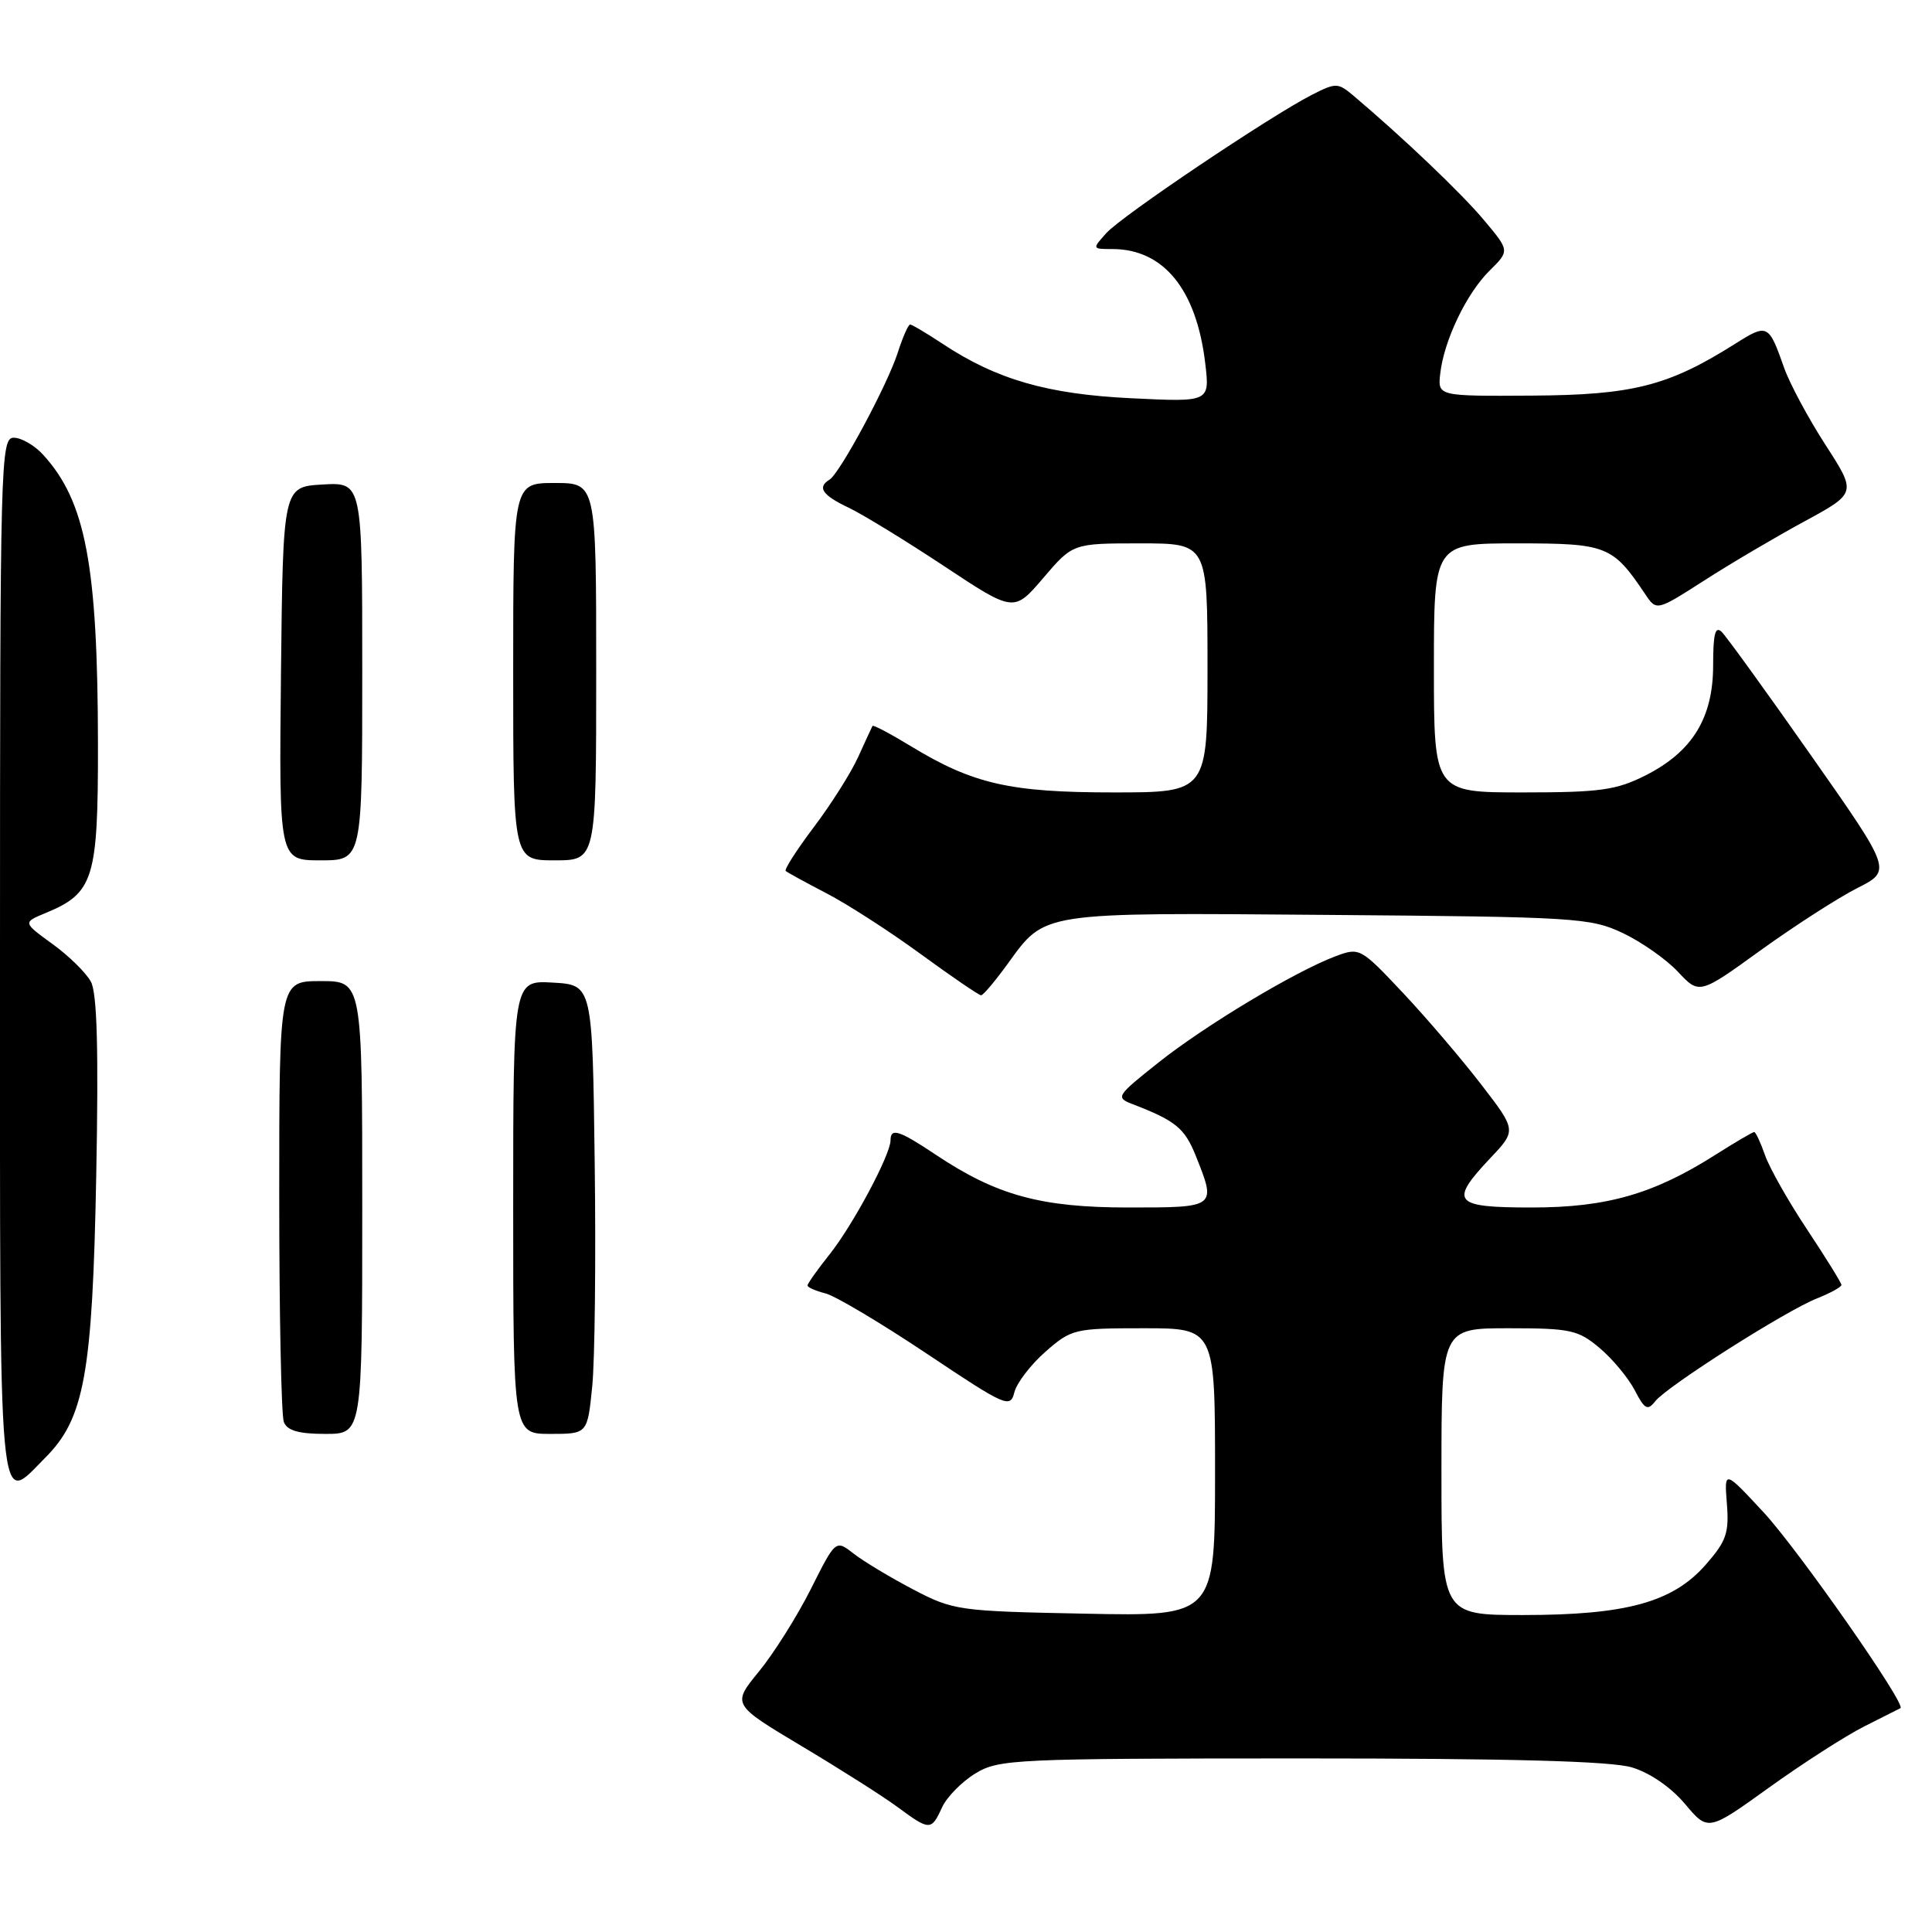 <?xml version="1.0" encoding="UTF-8" standalone="no"?>
<!DOCTYPE svg PUBLIC "-//W3C//DTD SVG 1.1//EN" "http://www.w3.org/Graphics/SVG/1.1/DTD/svg11.dtd" >
<svg xmlns="http://www.w3.org/2000/svg" xmlns:xlink="http://www.w3.org/1999/xlink" version="1.1" viewBox="0 0 256 256">
 <g >
 <path fill="currentColor"
d=" M 247.00 228.77 C 249.47 227.52 251.65 226.43 251.82 226.34 C 252.67 225.93 238.19 205.22 233.63 200.33 C 228.47 194.78 228.47 194.78 228.82 199.25 C 229.13 203.12 228.75 204.22 226.00 207.35 C 221.64 212.31 215.49 214.00 201.82 214.00 C 191.00 214.00 191.00 214.00 191.00 195.00 C 191.00 176.00 191.00 176.00 199.92 176.00 C 208.09 176.00 209.11 176.22 211.96 178.62 C 213.67 180.06 215.76 182.58 216.61 184.21 C 217.92 186.75 218.32 186.96 219.32 185.68 C 220.87 183.70 236.60 173.69 240.75 172.05 C 242.54 171.34 244.00 170.53 244.00 170.26 C 244.00 169.99 241.96 166.71 239.48 162.96 C 236.99 159.22 234.47 154.77 233.88 153.08 C 233.29 151.39 232.64 150.00 232.44 150.00 C 232.23 150.00 229.94 151.35 227.33 153.00 C 219.12 158.22 212.90 160.00 202.96 160.00 C 192.58 160.00 191.98 159.29 197.47 153.46 C 200.95 149.78 200.95 149.78 196.26 143.69 C 193.69 140.35 189.02 134.88 185.89 131.55 C 180.27 125.58 180.15 125.52 176.96 126.71 C 171.62 128.72 159.73 135.85 153.53 140.77 C 147.89 145.25 147.78 145.42 150.11 146.32 C 155.78 148.50 156.98 149.49 158.45 153.16 C 161.19 160.01 161.21 160.00 149.54 160.00 C 137.93 160.00 132.07 158.40 124.00 153.01 C 119.13 149.76 118.00 149.40 118.00 151.10 C 118.00 153.00 113.02 162.32 109.94 166.19 C 108.32 168.22 107.00 170.09 107.00 170.33 C 107.00 170.58 108.06 171.05 109.37 171.38 C 110.67 171.70 116.71 175.30 122.79 179.36 C 133.30 186.38 133.87 186.64 134.41 184.48 C 134.73 183.24 136.58 180.82 138.53 179.11 C 141.96 176.10 142.37 176.00 151.53 176.00 C 161.00 176.00 161.00 176.00 161.00 195.08 C 161.00 214.17 161.00 214.17 143.75 213.82 C 127.01 213.49 126.34 213.40 121.00 210.61 C 117.97 209.02 114.43 206.89 113.12 205.87 C 110.73 204.00 110.73 204.00 107.43 210.58 C 105.61 214.19 102.51 219.11 100.55 221.50 C 96.99 225.85 96.99 225.85 106.24 231.38 C 111.33 234.42 117.05 238.05 118.94 239.45 C 123.19 242.59 123.41 242.59 124.82 239.50 C 125.45 238.12 127.43 236.10 129.23 235.00 C 132.35 233.10 134.30 233.01 172.38 233.00 C 200.32 233.00 213.46 233.36 216.24 234.19 C 218.63 234.91 221.42 236.83 223.27 239.03 C 226.33 242.67 226.33 242.67 234.41 236.86 C 238.86 233.66 244.53 230.02 247.00 228.77 Z  M 133.53 127.70 C 138.56 120.78 137.59 120.92 176.00 121.23 C 208.76 121.49 210.73 121.61 215.00 123.62 C 217.47 124.79 220.78 127.10 222.33 128.76 C 225.17 131.79 225.17 131.79 233.33 125.89 C 237.83 122.65 243.57 118.96 246.09 117.68 C 250.68 115.36 250.68 115.36 240.00 100.14 C 234.13 91.77 228.80 84.40 228.16 83.76 C 227.28 82.88 227.00 83.94 227.00 88.15 C 227.00 95.13 224.25 99.61 218.03 102.75 C 214.16 104.70 212.03 105.00 201.79 105.00 C 190.00 105.00 190.00 105.00 190.00 88.50 C 190.00 72.00 190.00 72.00 201.05 72.00 C 212.92 72.00 213.68 72.30 218.00 78.73 C 219.50 80.97 219.50 80.97 225.85 76.90 C 229.35 74.65 235.31 71.14 239.11 69.08 C 246.01 65.33 246.01 65.33 241.88 58.94 C 239.61 55.42 237.14 50.83 236.40 48.72 C 234.36 42.93 234.20 42.85 229.94 45.54 C 221.07 51.14 216.38 52.34 203.00 52.42 C 190.50 52.50 190.50 52.50 190.84 49.50 C 191.33 45.12 194.31 38.89 197.37 35.87 C 200.04 33.23 200.04 33.23 196.67 29.21 C 193.73 25.68 185.96 18.27 179.34 12.68 C 177.29 10.95 177.02 10.94 173.84 12.56 C 168.30 15.39 148.63 28.61 146.60 30.88 C 144.70 32.99 144.71 33.00 147.39 33.00 C 154.19 33.00 158.54 38.36 159.70 48.14 C 160.31 53.28 160.31 53.28 149.91 52.77 C 138.81 52.24 132.05 50.29 124.89 45.55 C 122.77 44.15 120.84 43.00 120.60 43.00 C 120.35 43.00 119.61 44.69 118.95 46.75 C 117.57 51.03 111.30 62.70 109.92 63.55 C 108.25 64.58 108.95 65.61 112.45 67.27 C 114.35 68.18 120.05 71.67 125.12 75.03 C 134.35 81.14 134.35 81.14 138.25 76.57 C 142.16 72.00 142.16 72.00 151.08 72.00 C 160.00 72.00 160.00 72.00 160.00 88.50 C 160.00 105.00 160.00 105.00 147.53 105.00 C 133.80 105.00 128.91 103.88 120.64 98.84 C 117.97 97.22 115.71 96.02 115.61 96.19 C 115.52 96.36 114.66 98.21 113.71 100.31 C 112.76 102.40 110.12 106.58 107.85 109.58 C 105.58 112.59 103.90 115.21 104.11 115.41 C 104.32 115.60 106.75 116.93 109.50 118.36 C 112.25 119.78 117.88 123.41 122.00 126.42 C 126.12 129.43 129.72 131.88 130.00 131.88 C 130.28 131.88 131.86 130.00 133.53 127.70 Z  M 0.00 127.00 C 0.00 60.86 0.08 58.00 1.83 58.00 C 2.83 58.00 4.58 59.01 5.71 60.25 C 11.35 66.42 12.95 74.85 12.98 98.62 C 13.00 116.48 12.43 118.34 6.04 120.98 C 3.02 122.23 3.02 122.23 6.96 125.09 C 9.12 126.65 11.42 128.91 12.05 130.09 C 12.87 131.62 13.07 139.14 12.75 155.88 C 12.25 182.07 11.18 187.98 5.99 193.16 C -0.32 199.48 0.00 203.06 0.00 127.00 Z  M 37.61 188.42 C 37.27 187.55 37.00 174.05 37.00 158.42 C 37.00 130.00 37.00 130.00 42.50 130.00 C 48.00 130.00 48.00 130.00 48.00 160.00 C 48.00 190.00 48.00 190.00 43.11 190.00 C 39.57 190.00 38.05 189.56 37.61 188.42 Z  M 68.00 159.95 C 68.00 129.90 68.00 129.90 73.25 130.20 C 78.50 130.50 78.50 130.50 78.80 154.00 C 78.97 166.93 78.82 180.31 78.47 183.75 C 77.84 190.00 77.84 190.00 72.92 190.00 C 68.00 190.00 68.00 190.00 68.00 159.95 Z  M 37.23 89.25 C 37.50 64.50 37.50 64.50 42.75 64.20 C 48.00 63.90 48.00 63.90 48.00 88.95 C 48.00 114.00 48.00 114.00 42.48 114.00 C 36.97 114.00 36.97 114.00 37.23 89.25 Z  M 68.00 89.00 C 68.00 64.00 68.00 64.00 73.50 64.00 C 79.00 64.00 79.00 64.00 79.00 89.00 C 79.00 114.00 79.00 114.00 73.50 114.00 C 68.00 114.00 68.00 114.00 68.00 89.00 Z "/>
</g>
</svg>
